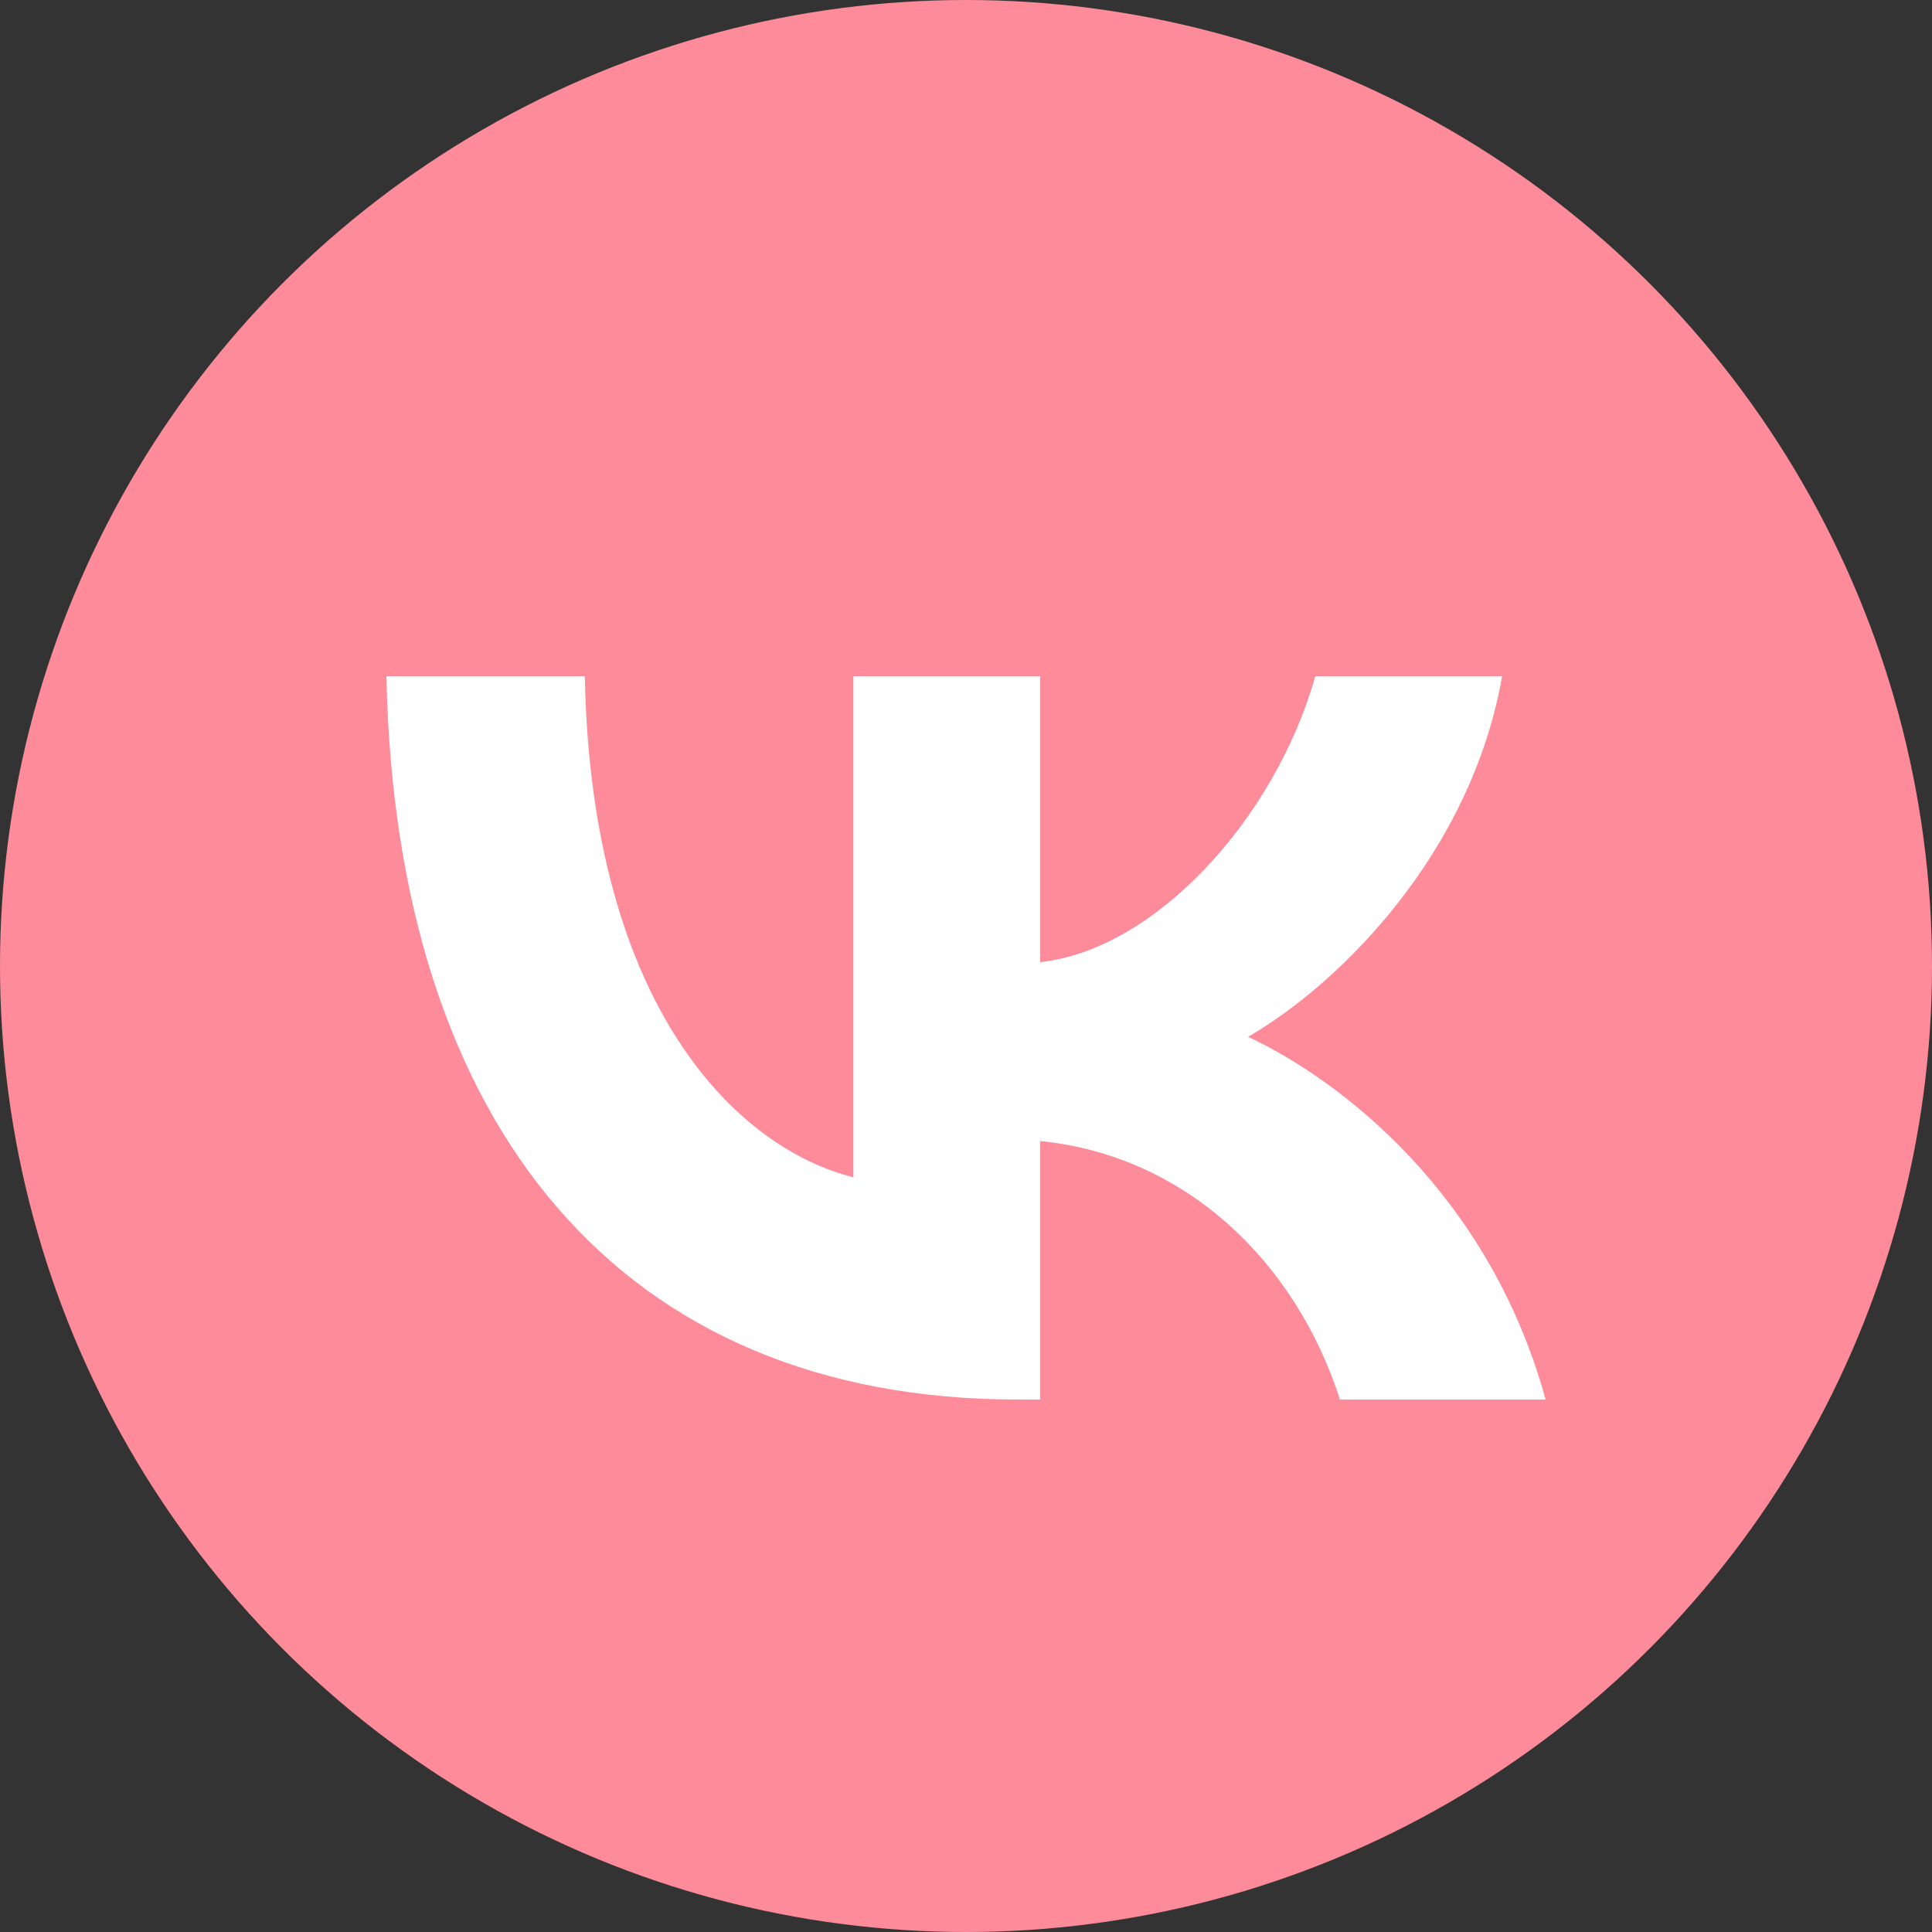 <svg width="20" height="20" fill="none" xmlns="http://www.w3.org/2000/svg"><rect width="100%" height="100%" fill="#333333" stroke="none"/><circle cx="10" cy="10" r="10" fill="#FE8B9A"/><path d="M6.054 7H4c.097 4.677 2.436 7.488 6.536 7.488h.232v-2.676c1.507.15 2.646 1.252 3.103 2.676H16c-.585-2.129-2.121-3.306-3.08-3.755.959-.555 2.308-1.904 2.63-3.733h-1.934c-.42 1.484-1.663 2.833-2.848 2.96V7H8.834v5.187c-1.199-.3-2.713-1.754-2.78-5.187z" fill="#fff"/></svg>